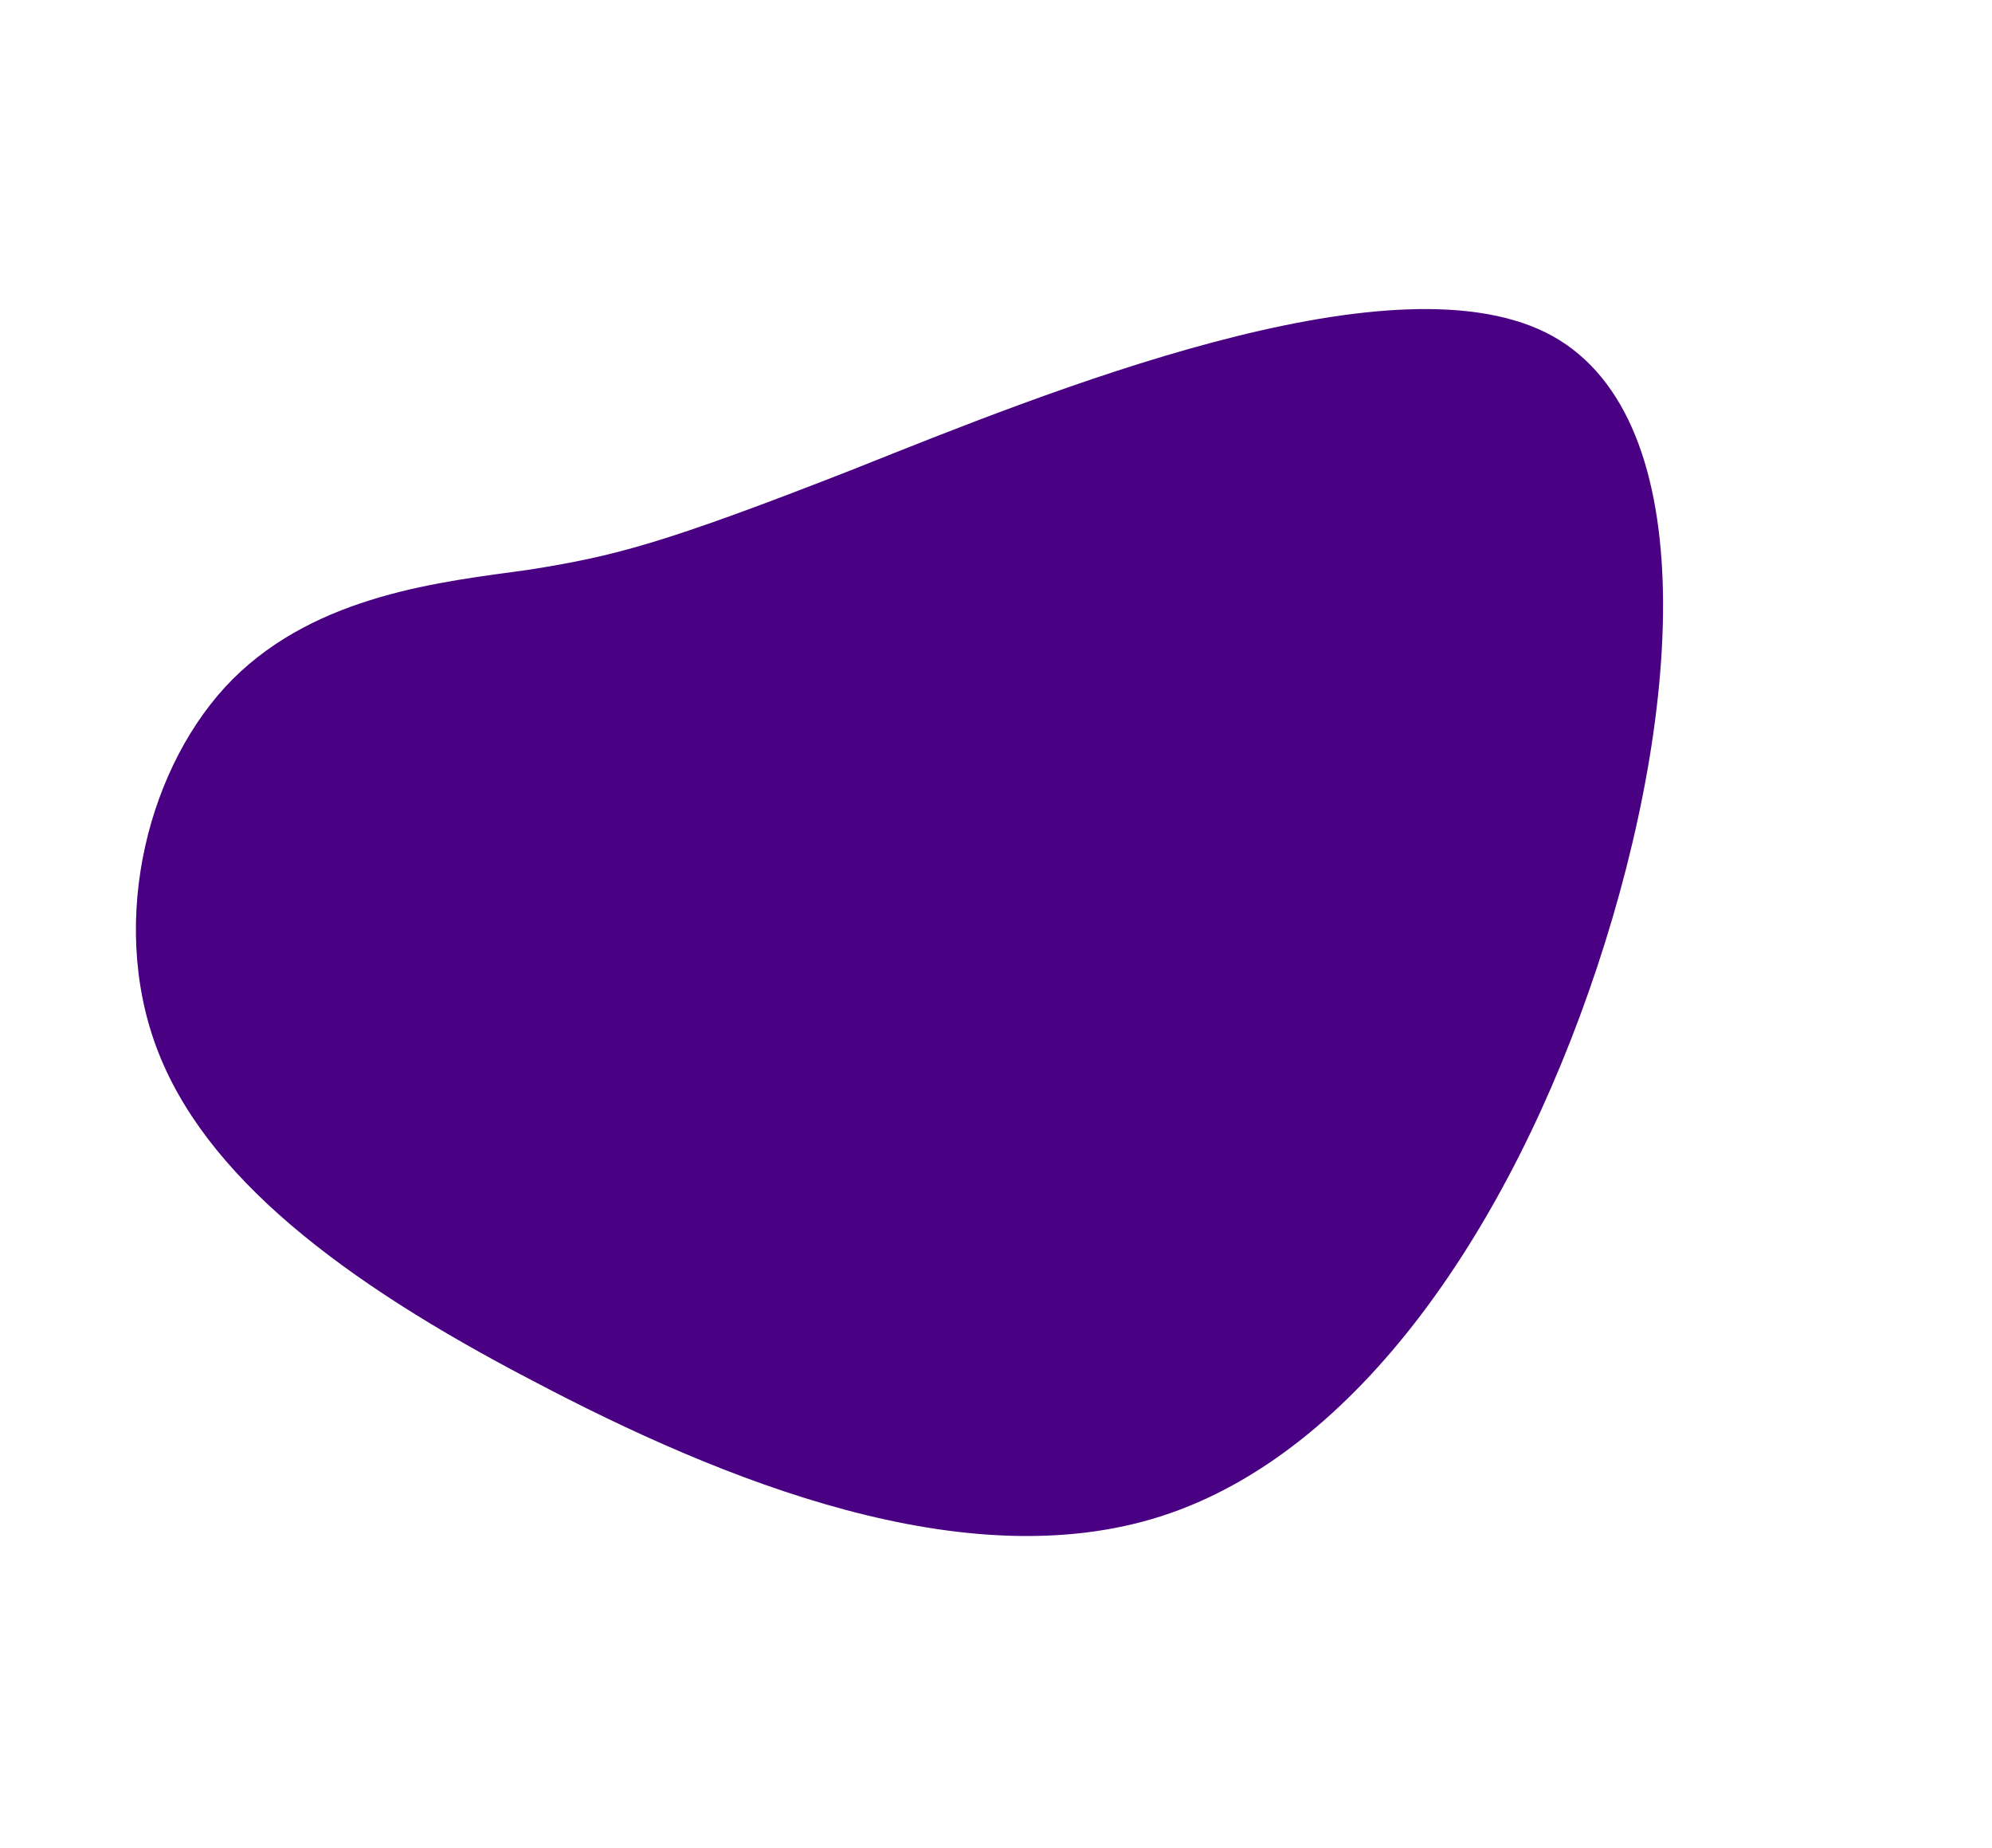 <svg width="263" height="244" fill="none" xmlns="http://www.w3.org/2000/svg"><path d="M70.321 182.271c-25.317-13.181-43.395-27.101-49.686-44.06-6.291-16.959-.997-37.413 10.078-48.543 11.23-11.22 27.757-12.884 39.008-14.438 11.316-1.797 17.581-3.34 43.105-13.34 25.434-10.154 70.218-28.343 91.21-18.019 20.748 10.26 18.259 49.418 6.823 83.818s-31.616 64.102-57.478 72.445c-25.863 8.343-57.897-4.594-83.06-17.863z" fill="#490083"/></svg>
